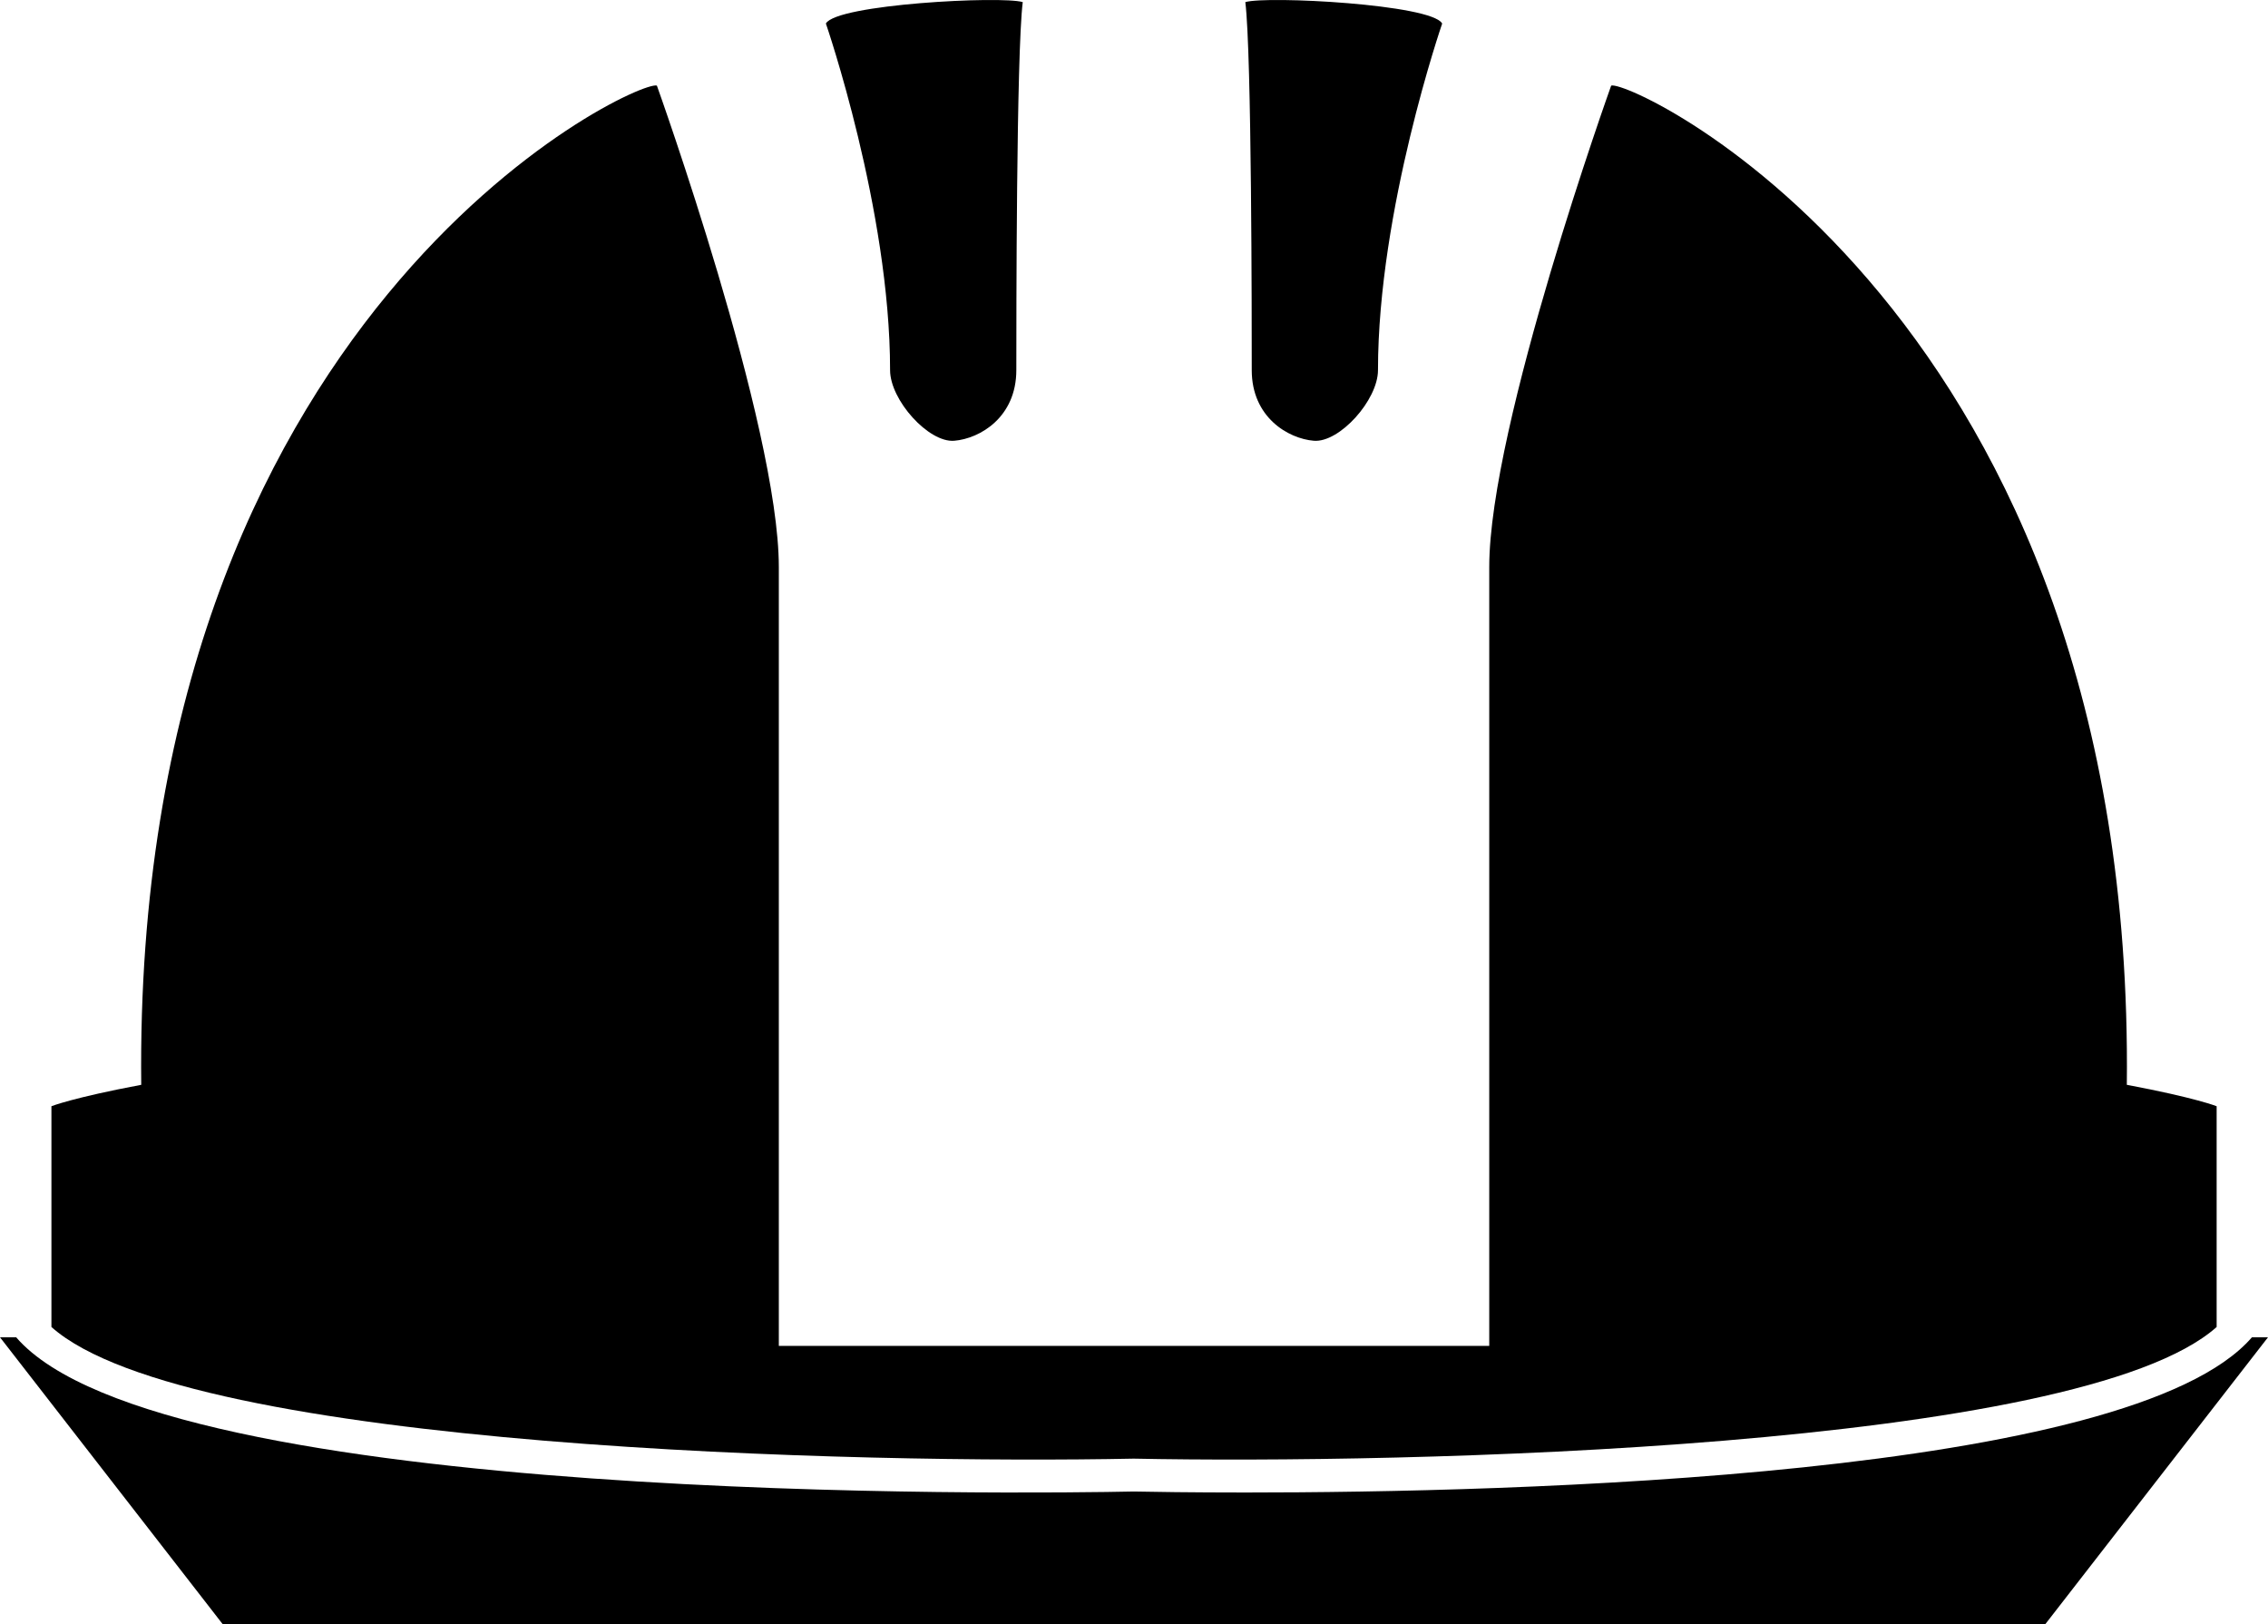 <svg xmlns="http://www.w3.org/2000/svg" xmlns:xlink="http://www.w3.org/1999/xlink" version="1.1" x="0px" y="0px" viewBox="0 0 800 572.808" enable-background="new 0 0 800 572.808" xml:space="preserve"><path fill="#000000" d="M336.605,155.457c9.07-0.752,21.887-8.304,21.887-24.904c0-16.61,0-111.684,2.265-129.812  c-7.53-2.257-65.671,0.753-69.44,7.553c0,0,22.645,65.665,22.645,122.259C313.961,141.117,327.57,156.209,336.605,155.457z"></path><path fill="#000000" d="M463.417,155.457c9.035,0.752,22.645-14.339,22.645-24.904c0-56.594,22.646-122.259,22.646-122.259  l0.01-0.017c-0.01,0.005-0.021,0.011-0.021,0.017c-3.76-6.795-61.877-9.811-69.429-7.553c2.264,18.128,2.264,113.202,2.264,129.812  C441.531,147.152,454.348,154.704,463.417,155.457z"></path><path fill="#000000" d="M794.331,471.676c-42.575,49.322-261.134,54.744-354.985,54.744c-19.293,0-33.311-0.227-39.447-0.35  c-35.803,0.741-342.866,5.073-394.2-54.395H0l78.51,101.132H400h321.488L800,471.676H794.331z"></path><path fill="#000000" d="M750.204,382.625c3.01-271.654-174.276-354.704-181.885-352.439c0,0-43.013,119.984-43.013,169.802  c0,49.802,0,274.712,0,274.712H400.012H274.718c0,0,0-224.911,0-274.712c0-49.818-43.014-169.802-43.014-169.802  c-7.542-2.288-184.896,80.734-181.884,352.439c-24.162,4.541-31.68,7.551-31.68,7.551v77.865  c48.358,43.141,288.042,48.343,381.759,46.436c93.962,1.907,333.634-3.306,381.985-46.435v-77.866  C781.884,390.176,774.366,387.166,750.204,382.625z"></path></svg>